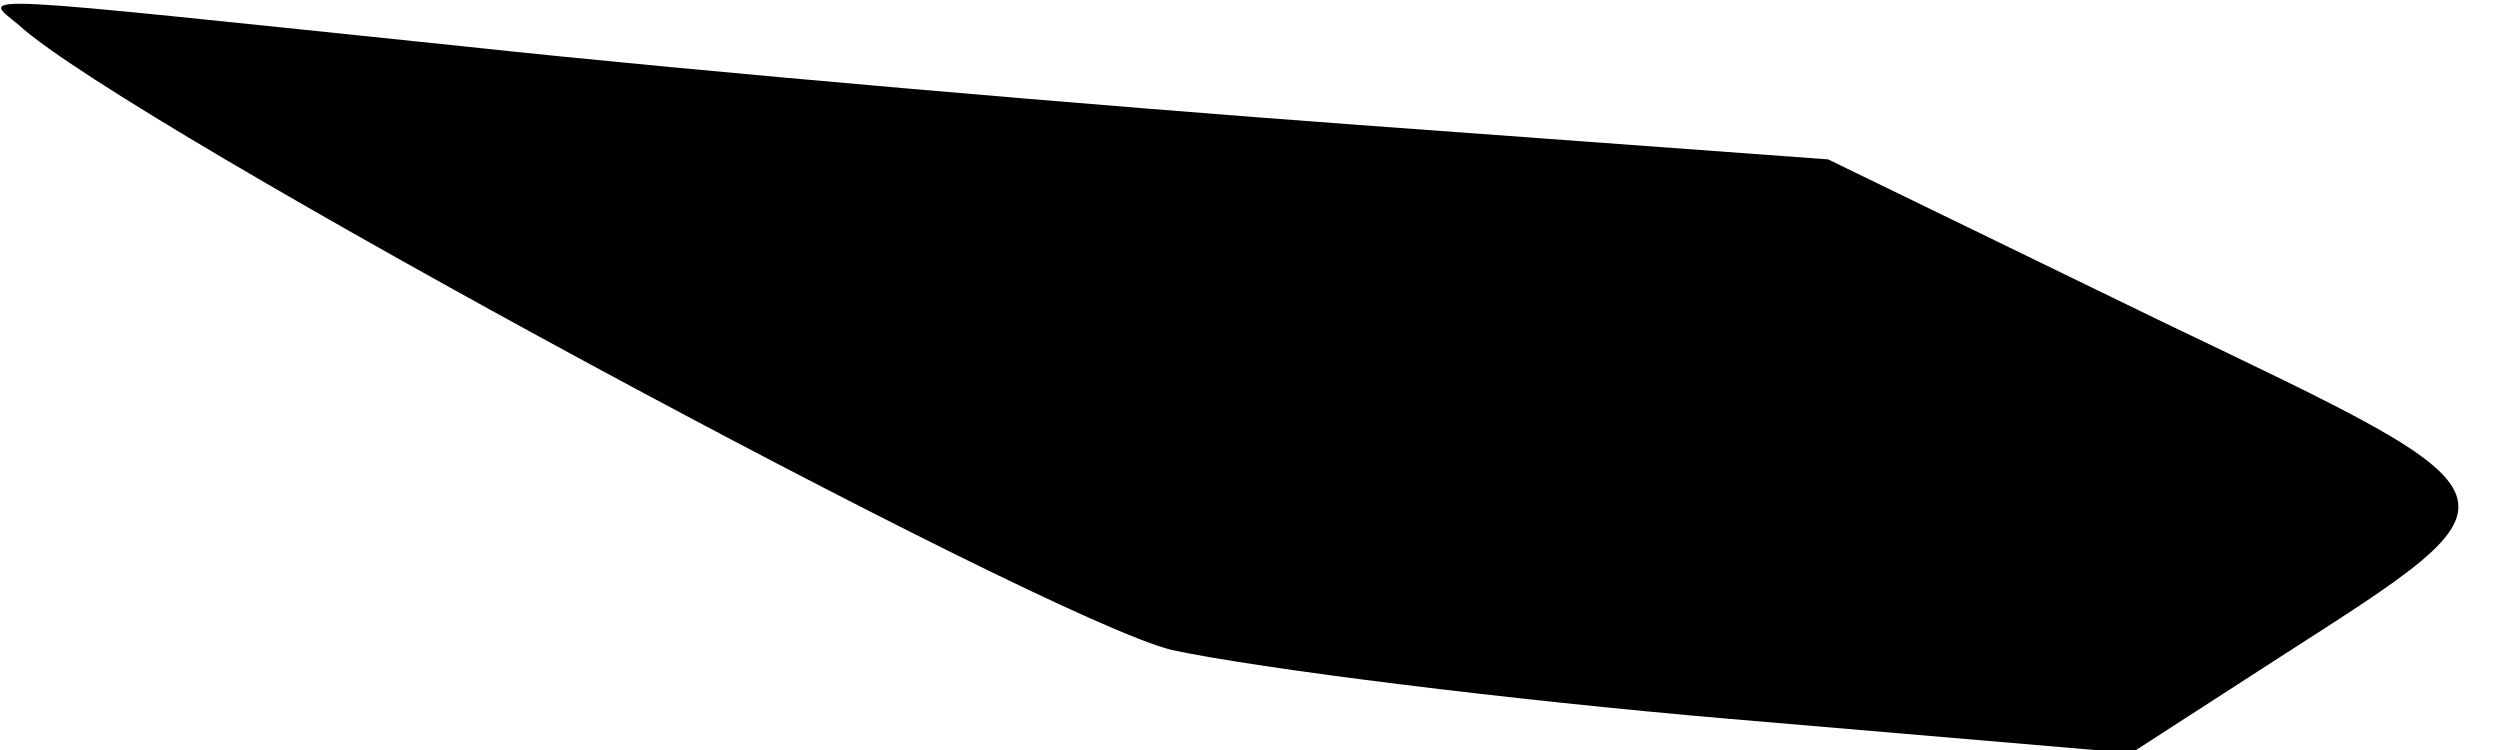 <?xml version="1.0" standalone="no"?>
<!DOCTYPE svg PUBLIC "-//W3C//DTD SVG 20010904//EN"
 "http://www.w3.org/TR/2001/REC-SVG-20010904/DTD/svg10.dtd">
<svg version="1.0" xmlns="http://www.w3.org/2000/svg"
 width="80pt" height="24pt" viewBox="0 0 80 24"
 preserveAspectRatio="xMidYMid meet">
<g transform="translate(0,24) scale(0.1,-0.1)"
fill="#000000" stroke="none">
<path fill="#000000" stroke="none" d="M6 232 c35 -32 328 -190 369 -200 28
-6 108 -16 178 -22 l129 -11 48 31 c81 52 81 50 -38 107 l-107 52 -150 11
c-82 6 -211 17 -285 25 -164 17 -156 17 -144 7z"/>
</g>
</svg>
